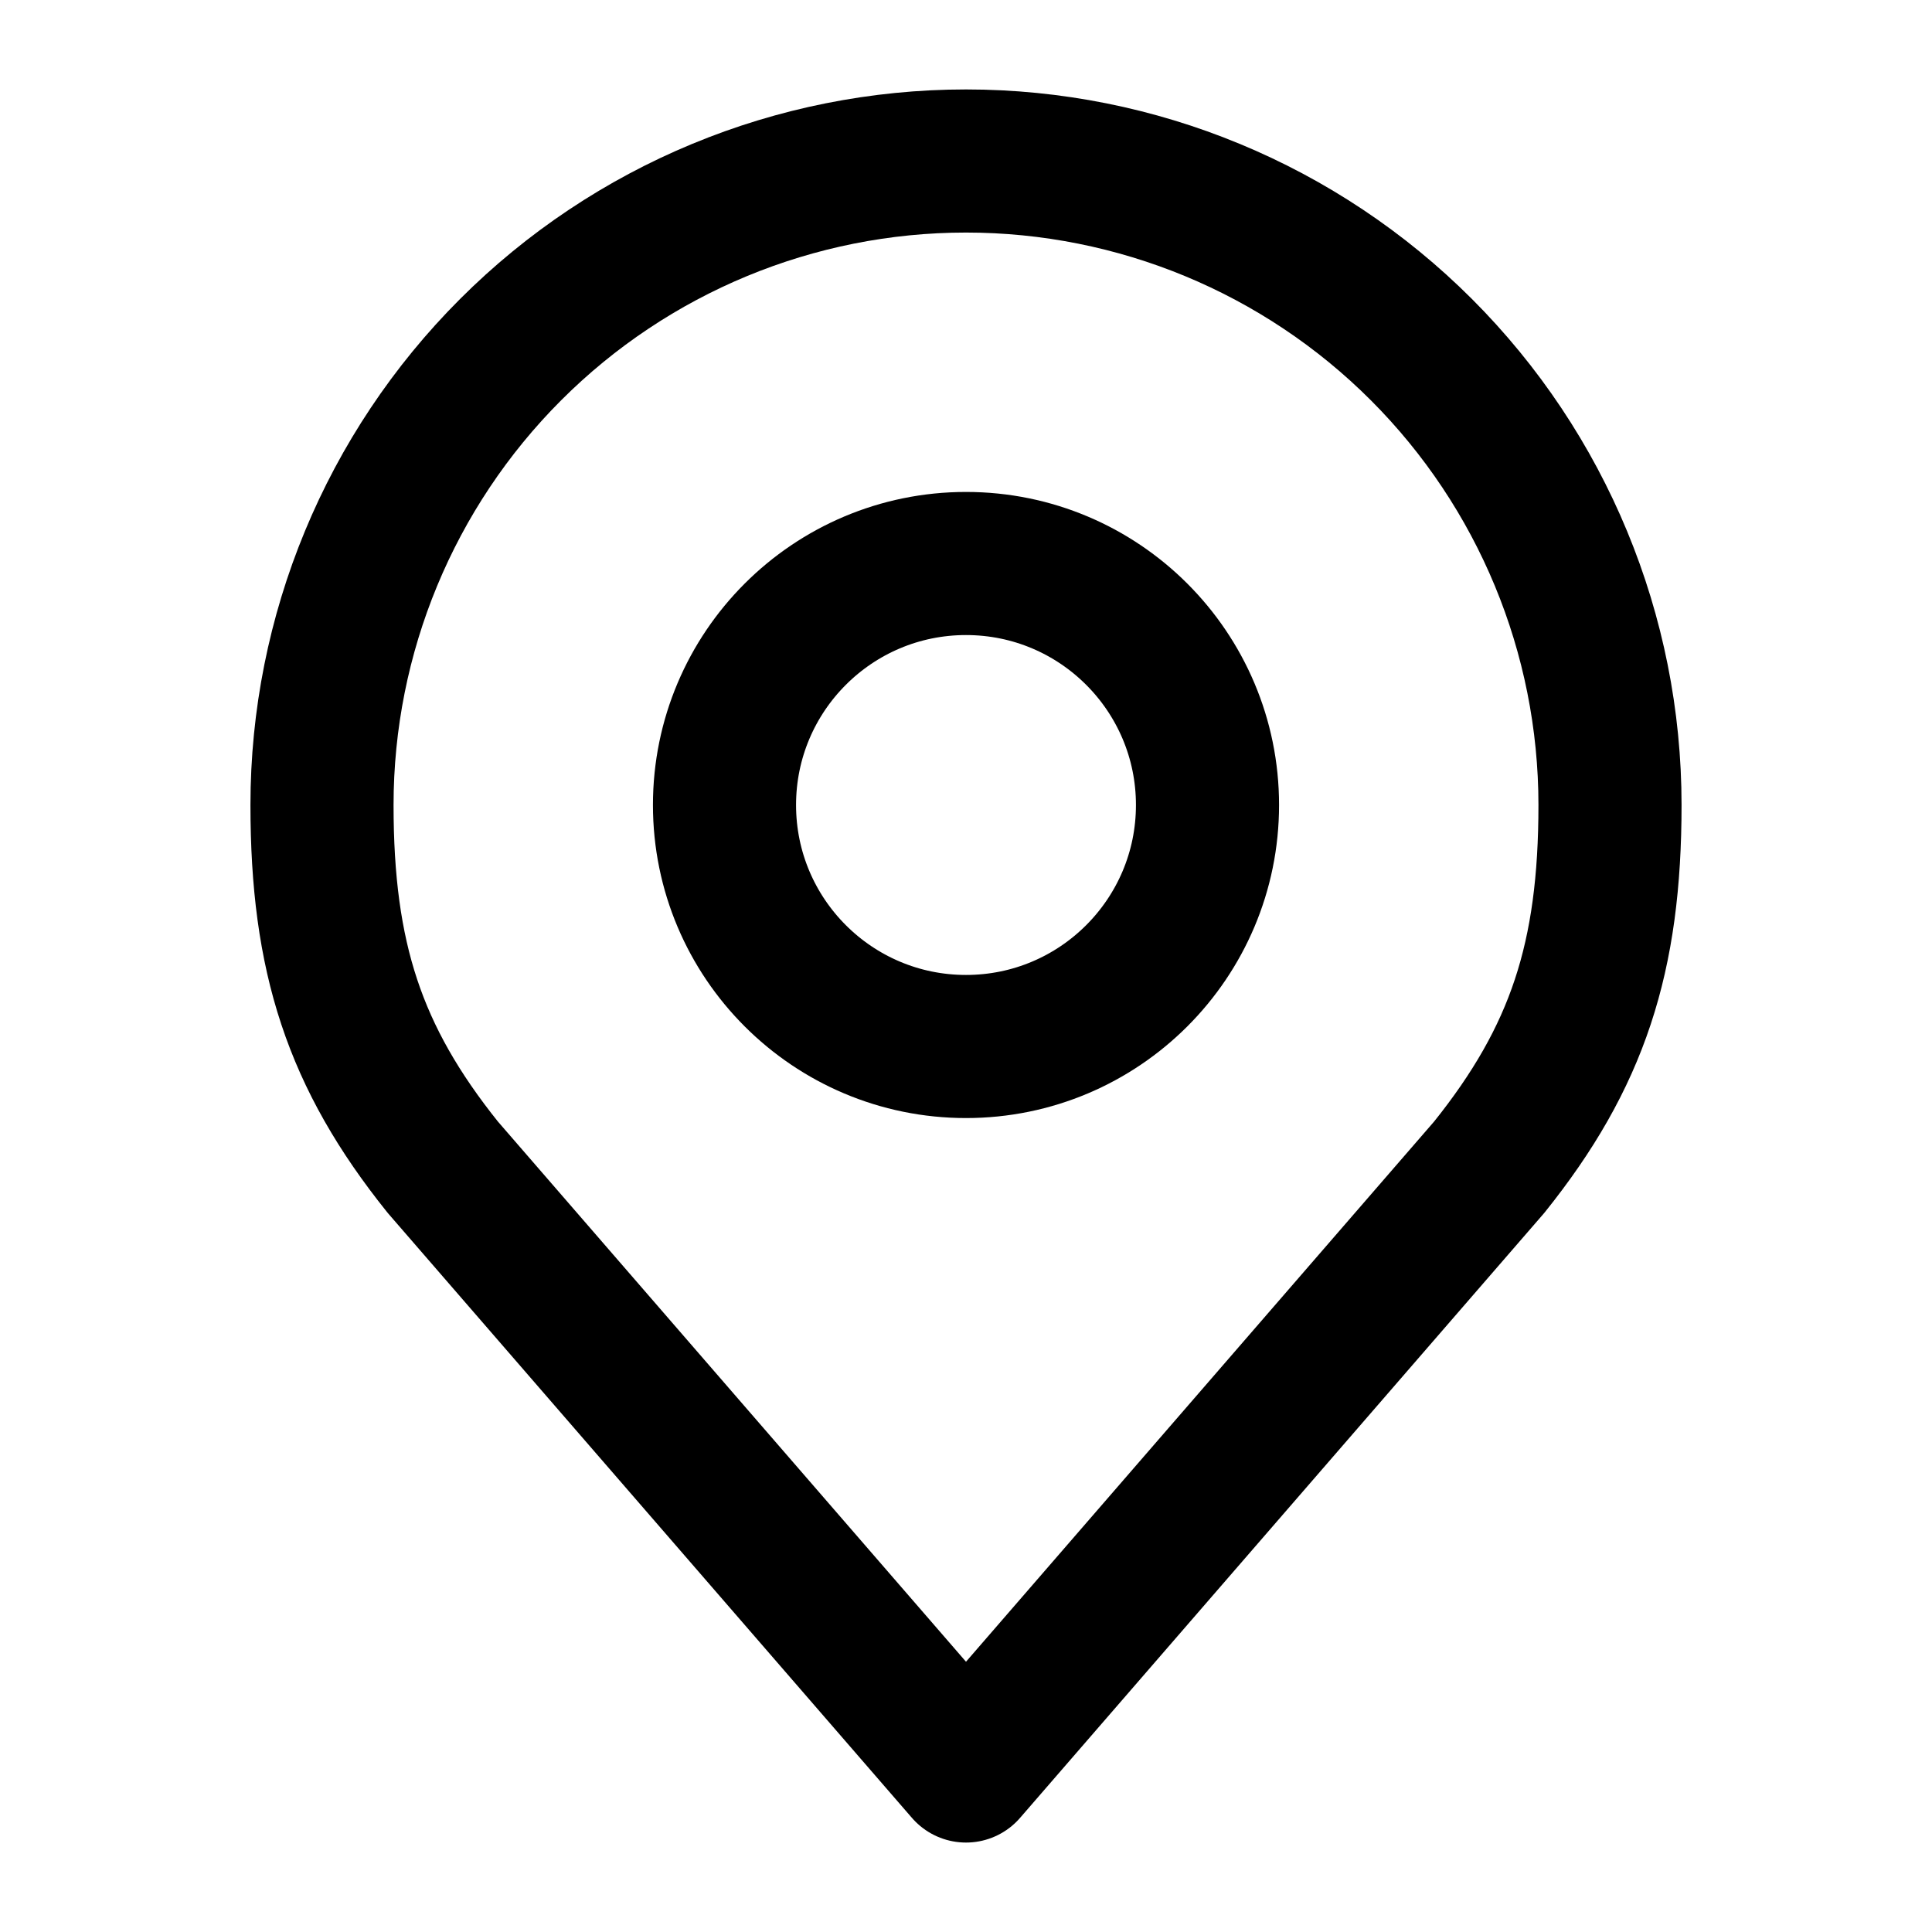 <svg width="27" height="27" viewBox="0 0 27 27" fill="none" xmlns="http://www.w3.org/2000/svg">
<path d="M13.5 14.625C15.364 14.625 16.875 13.114 16.875 11.25C16.875 9.386 15.364 7.875 13.5 7.875C11.636 7.875 10.125 9.386 10.125 11.25C10.125 13.114 11.636 14.625 13.5 14.625Z" stroke="black" stroke-width="2" stroke-linecap="round" stroke-linejoin="round"/>
<path d="M13.5 2.25C11.113 2.25 8.824 3.198 7.136 4.886C5.448 6.574 4.5 8.863 4.5 11.25C4.5 13.379 4.952 14.771 6.188 16.312L13.5 24.75L20.812 16.312C22.048 14.771 22.5 13.379 22.5 11.25C22.5 8.863 21.552 6.574 19.864 4.886C18.176 3.198 15.887 2.25 13.5 2.25V2.25Z" stroke="black" stroke-width="2" stroke-linecap="round" stroke-linejoin="round"/>
</svg>

